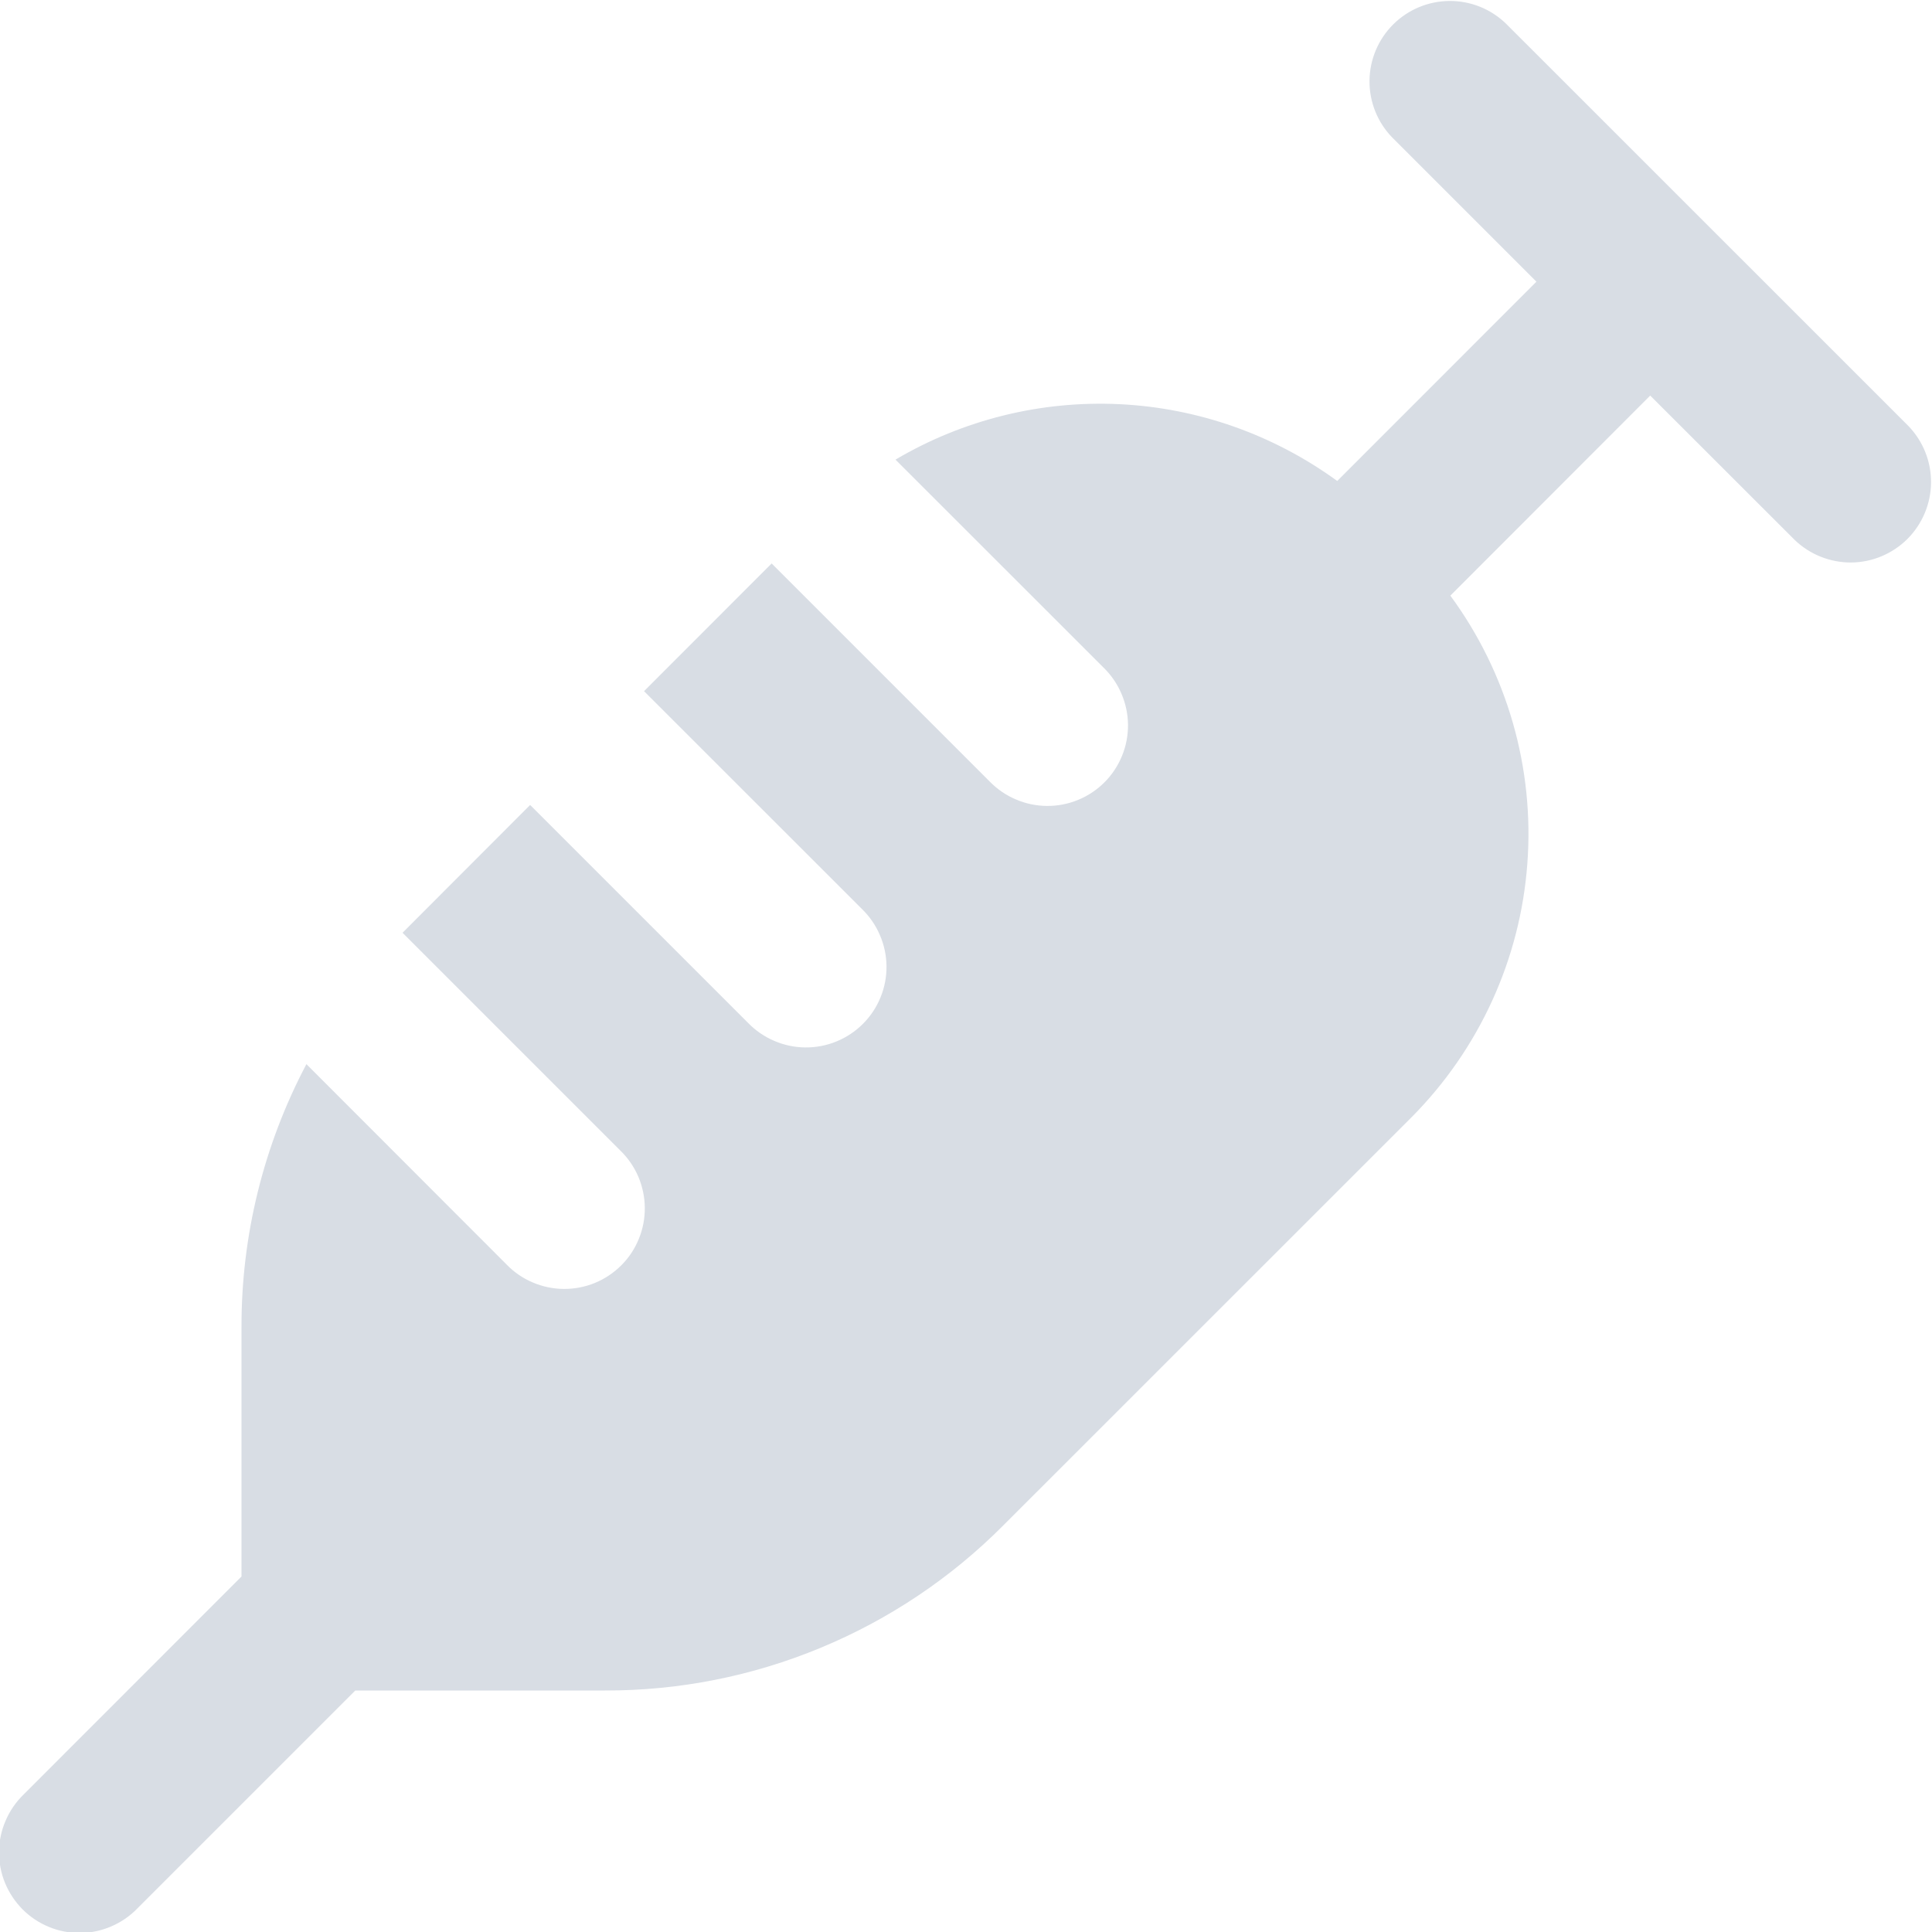 <svg width="20" height="20" viewBox="0 0 20 20" fill="none" xmlns="http://www.w3.org/2000/svg">
<path d="M19.756 4.41L15.589 0.244C15.432 0.092 15.222 0.008 15.003 0.01C14.785 0.012 14.576 0.099 14.421 0.254C14.267 0.408 14.179 0.617 14.177 0.836C14.175 1.054 14.259 1.265 14.411 1.422L15.905 2.916L13.843 4.979C13.185 4.5 12.402 4.223 11.589 4.184C10.777 4.145 9.971 4.344 9.27 4.758L11.423 6.91C11.502 6.987 11.566 7.079 11.609 7.181C11.653 7.283 11.676 7.392 11.677 7.503C11.678 7.613 11.657 7.723 11.615 7.825C11.573 7.928 11.511 8.021 11.433 8.099C11.355 8.177 11.262 8.239 11.159 8.281C11.057 8.323 10.947 8.344 10.836 8.343C10.726 8.342 10.616 8.319 10.515 8.275C10.413 8.232 10.321 8.168 10.244 8.089L7.988 5.833L6.667 7.155L8.923 9.41C9.002 9.487 9.066 9.579 9.109 9.681C9.153 9.783 9.176 9.892 9.177 10.002C9.178 10.113 9.157 10.223 9.115 10.325C9.073 10.428 9.011 10.521 8.933 10.599C8.855 10.677 8.762 10.739 8.659 10.781C8.557 10.823 8.447 10.844 8.336 10.843C8.226 10.842 8.116 10.819 8.015 10.775C7.913 10.732 7.821 10.668 7.744 10.589L5.488 8.333L4.167 9.656L6.421 11.91C6.501 11.987 6.564 12.079 6.608 12.181C6.651 12.283 6.674 12.392 6.675 12.502C6.676 12.613 6.655 12.723 6.613 12.825C6.571 12.928 6.51 13.021 6.431 13.099C6.353 13.177 6.26 13.239 6.158 13.281C6.055 13.323 5.945 13.344 5.835 13.343C5.724 13.342 5.615 13.319 5.513 13.275C5.411 13.232 5.319 13.168 5.243 13.089L3.172 11.016C2.729 11.855 2.498 12.789 2.5 13.737V16.32L0.244 18.577C0.165 18.654 0.101 18.746 0.058 18.848C0.014 18.949 -0.009 19.058 -0.01 19.169C-0.011 19.28 0.01 19.39 0.052 19.492C0.094 19.594 0.156 19.687 0.234 19.766C0.312 19.844 0.405 19.906 0.508 19.948C0.61 19.99 0.72 20.011 0.83 20.01C0.941 20.009 1.05 19.986 1.152 19.942C1.254 19.898 1.346 19.835 1.423 19.755L3.678 17.5H6.262C7.028 17.502 7.787 17.352 8.495 17.058C9.203 16.765 9.846 16.334 10.386 15.791L14.613 11.565C15.312 10.861 15.738 9.93 15.811 8.94C15.885 7.95 15.602 6.966 15.014 6.166L17.083 4.095L18.578 5.589C18.735 5.74 18.945 5.824 19.164 5.823C19.382 5.821 19.591 5.733 19.746 5.579C19.9 5.424 19.988 5.215 19.99 4.997C19.992 4.778 19.908 4.568 19.756 4.41Z" fill="#D8DDE4"/>
</svg>
